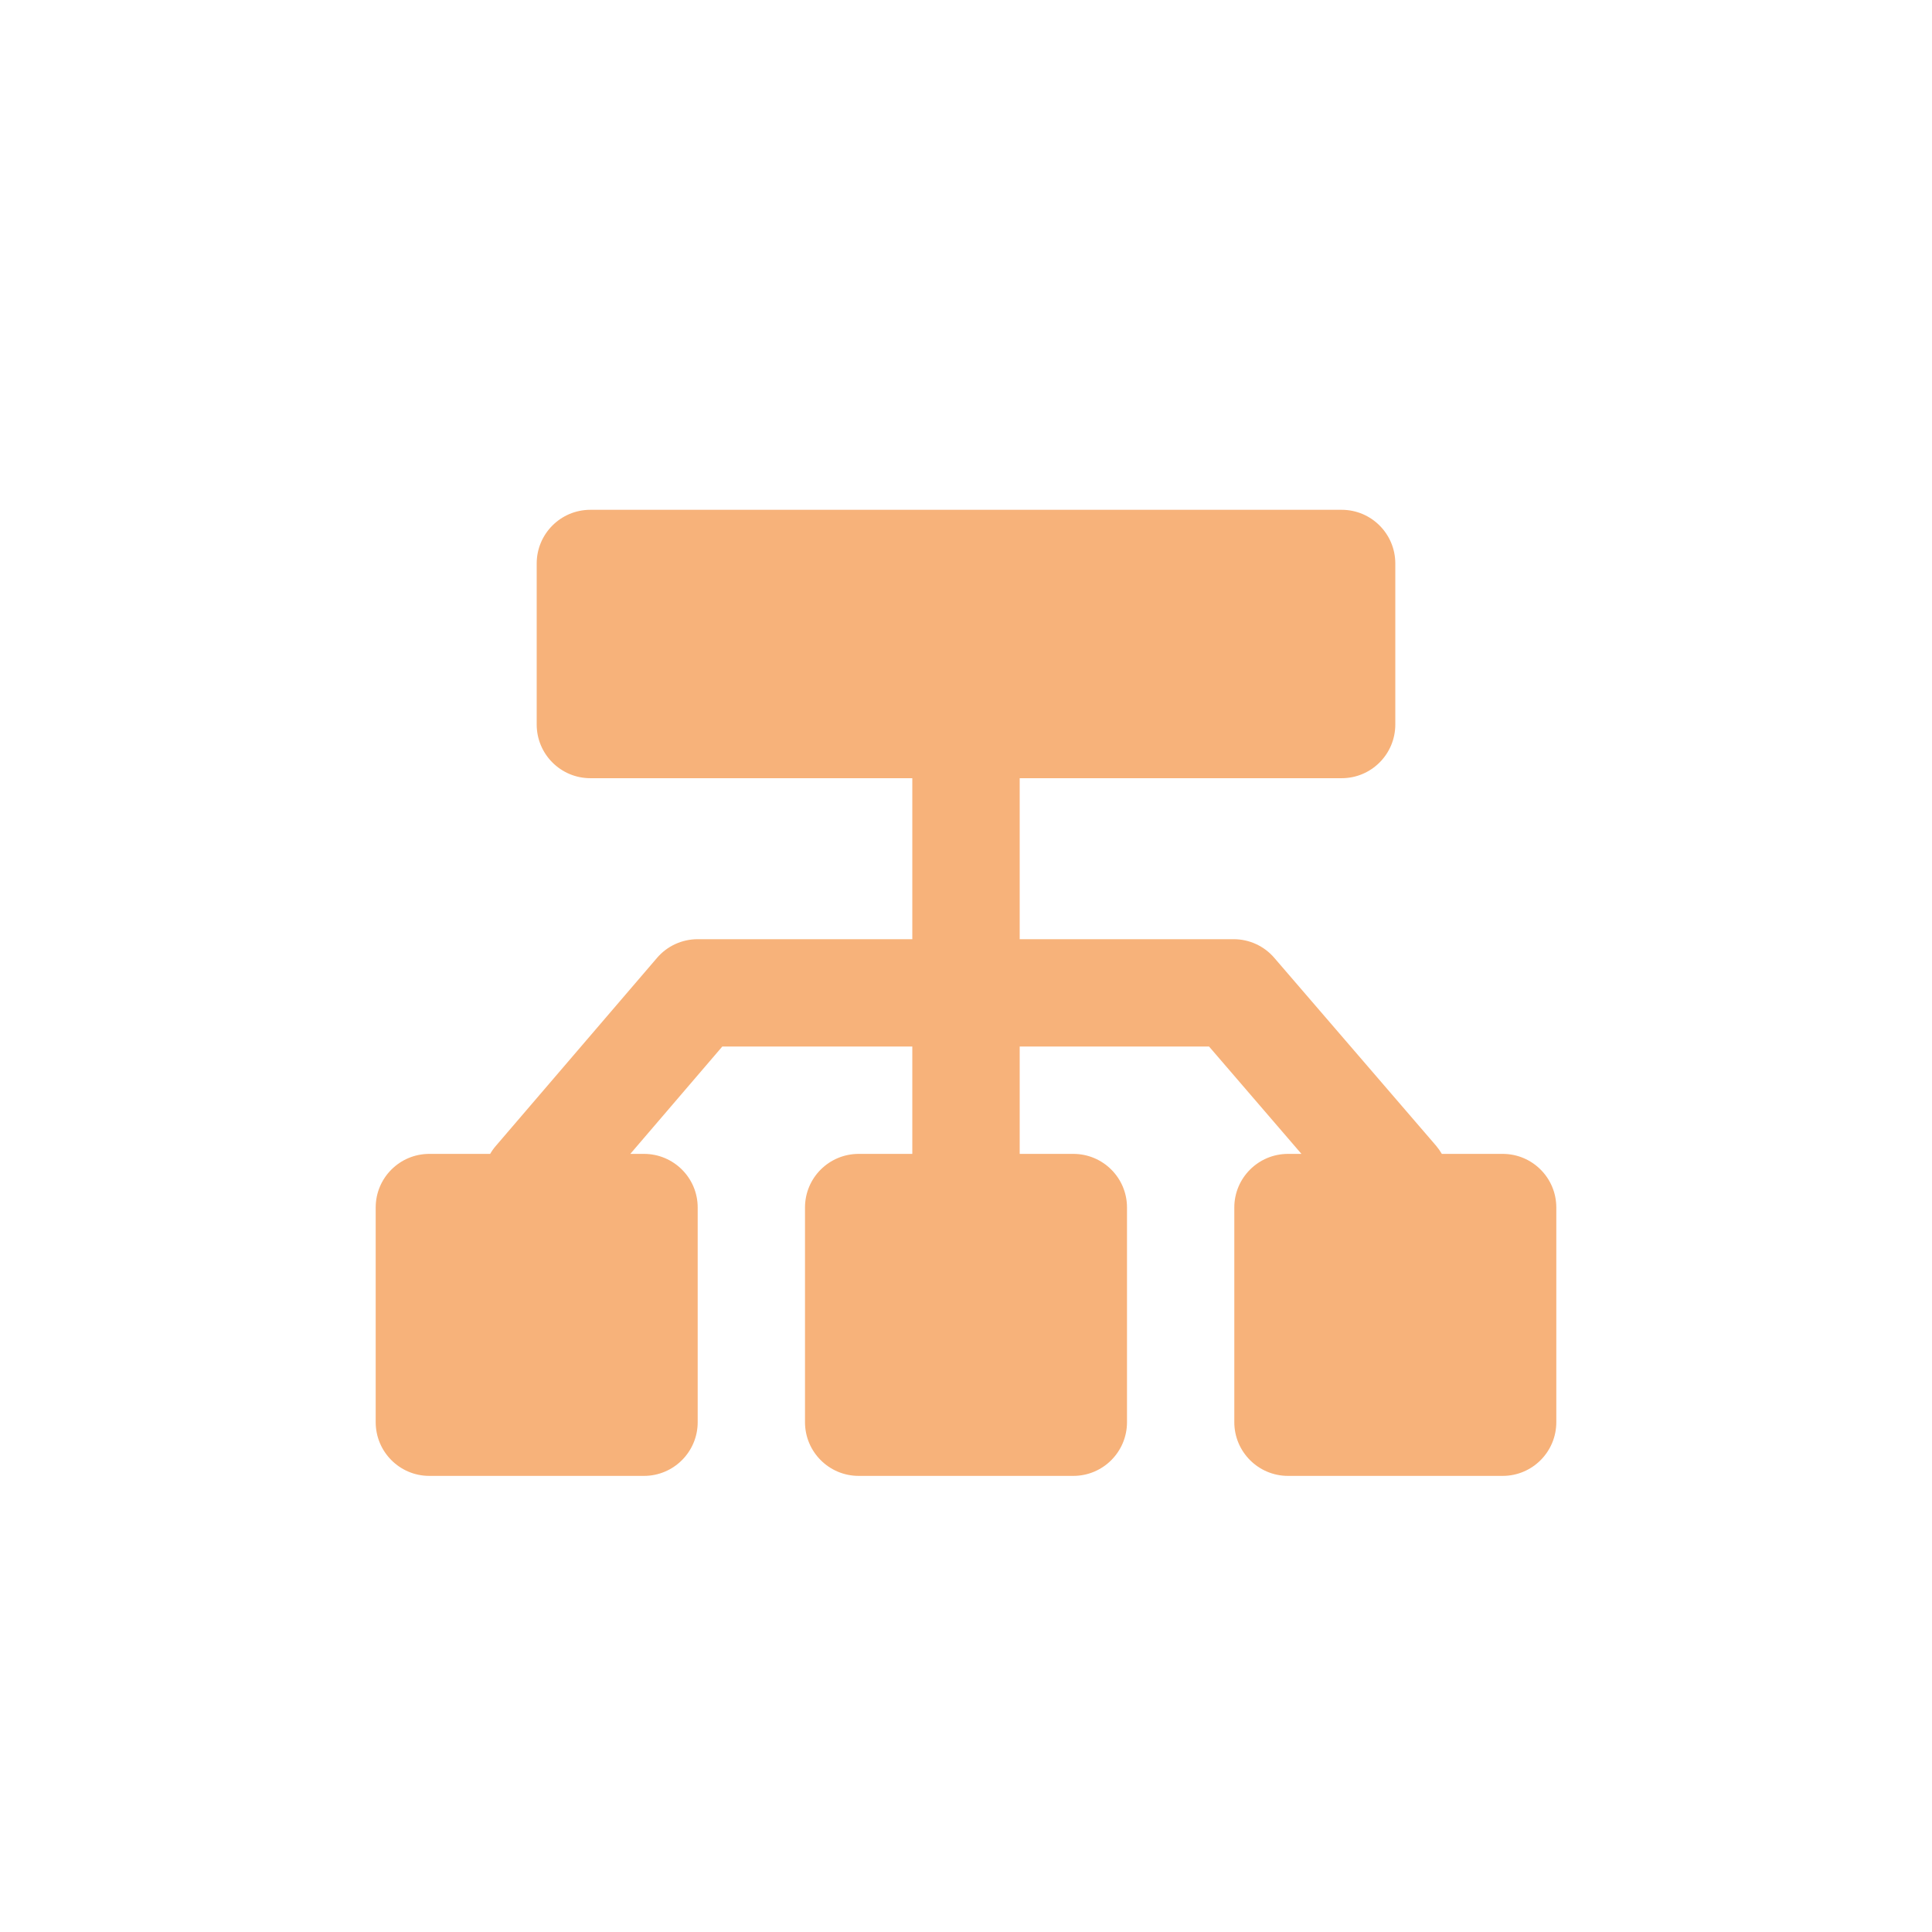 <svg width="16" height="16" viewBox="-4 -4 24 24" fill="none" xmlns="http://www.w3.org/2000/svg">
  <path
    fill-rule="evenodd"
    clip-rule="evenodd"
    d="M3.333 2.333C2.965 2.333 2.667 2.632 2.667 3V5C2.667 5.368 2.965 5.667 3.333 5.667H7.333V7.667H4.667C4.472 7.667 4.287 7.752 4.161 7.9L2.161 10.233C2.133 10.265 2.109 10.299 2.089 10.334H1.333C0.965 10.334 0.667 10.632 0.667 11V13.667C0.667 14.035 0.965 14.334 1.333 14.334H4C4.368 14.334 4.667 14.035 4.667 13.667V11C4.667 10.632 4.368 10.334 4 10.334H3.83L4.973 9H7.333V10.334H6.667C6.298 10.334 6 10.632 6 11V13.667C6 14.035 6.298 14.334 6.667 14.334H9.333C9.702 14.334 10 14.035 10 13.667V11C10 10.632 9.702 10.334 9.333 10.334H8.667V9H11.019L12.167 10.334H12C11.632 10.334 11.333 10.632 11.333 11V13.667C11.333 14.035 11.632 14.334 12 14.334H14.667C15.035 14.334 15.333 14.035 15.333 13.667V11C15.333 10.632 15.035 10.334 14.667 10.334H13.911C13.89 10.298 13.866 10.264 13.839 10.232L11.83 7.899C11.703 7.751 11.519 7.667 11.325 7.667H8.667V5.667H12.667C13.035 5.667 13.333 5.368 13.333 5V3C13.333 2.632 13.035 2.333 12.667 2.333H3.333Z"
    fill="#F7B27A"/>
</svg>
